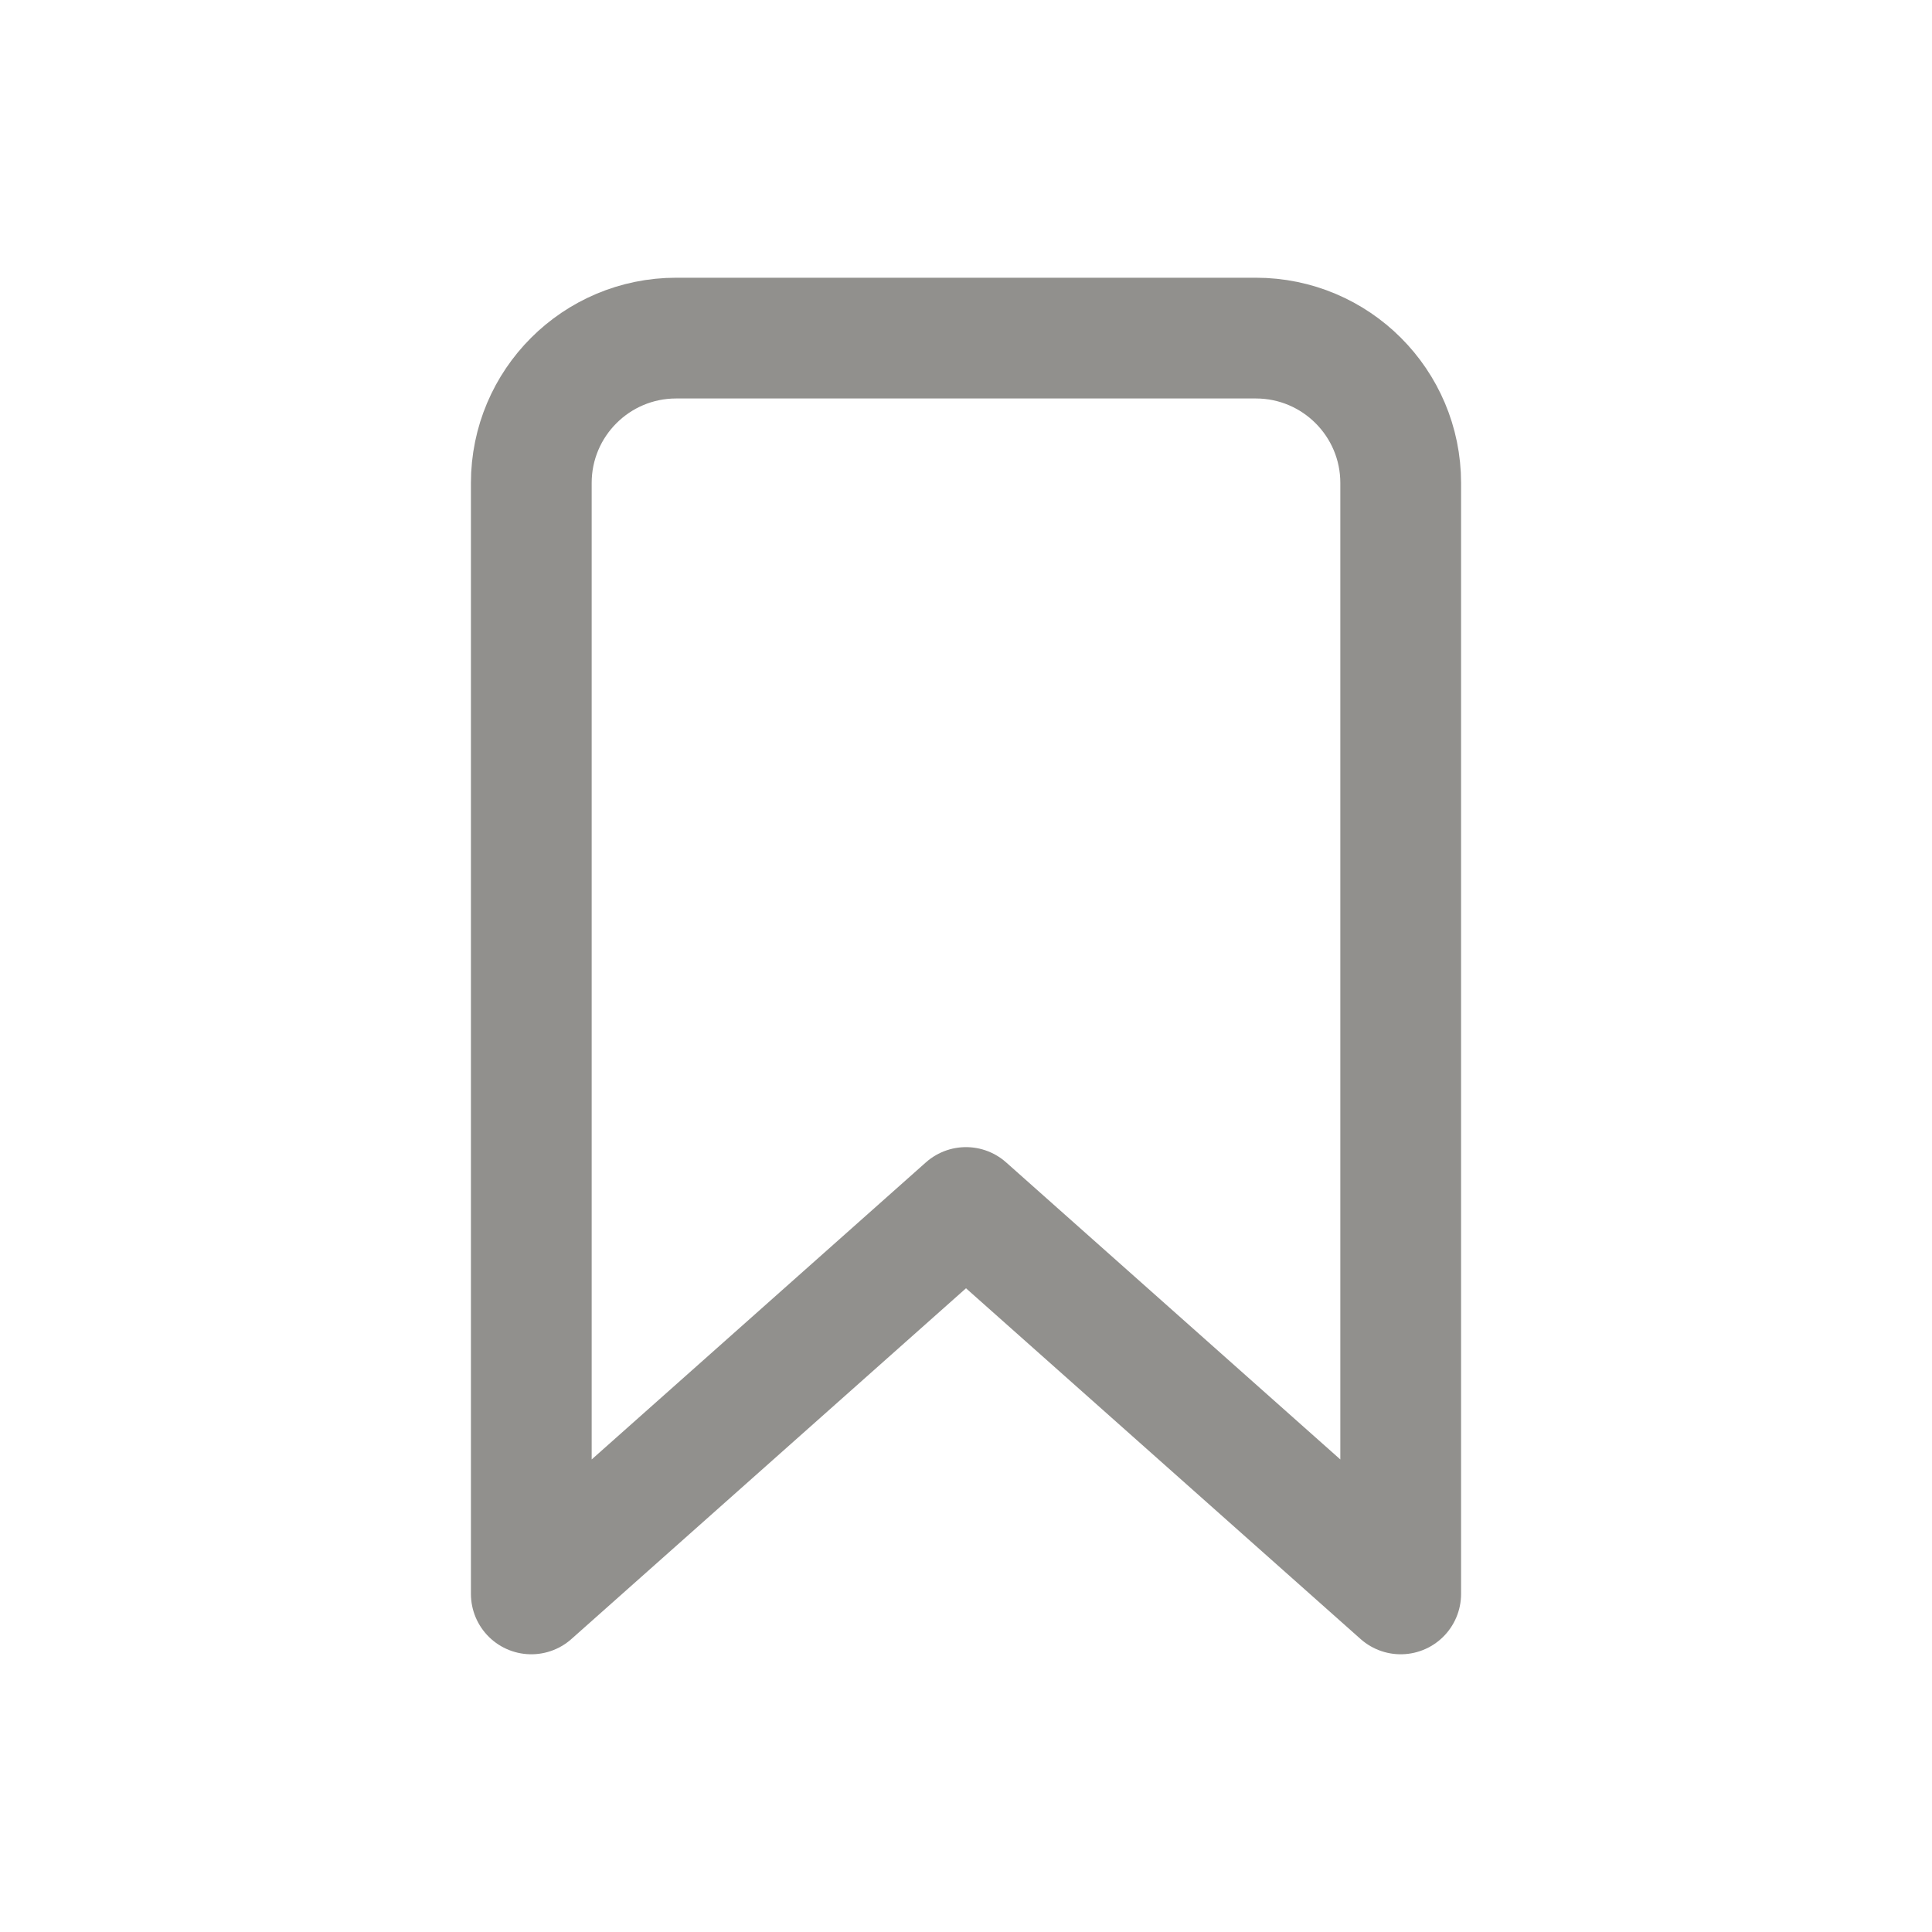 <!-- Generated by IcoMoon.io -->
<svg version="1.1" xmlns="http://www.w3.org/2000/svg" width="40" height="40" viewBox="0 0 40 40">
<title>io-bookmark-outline</title>
<path fill="none" stroke-linejoin="round" stroke-linecap="round" stroke-miterlimit="4" stroke-width="2.5" stroke="#91908d" d="M26 7h-12c-1.657 0-3 1.343-3 3v0 23l9-8 9 8v-23c0-1.657-1.343-3-3-3v0z"></path>
</svg>
